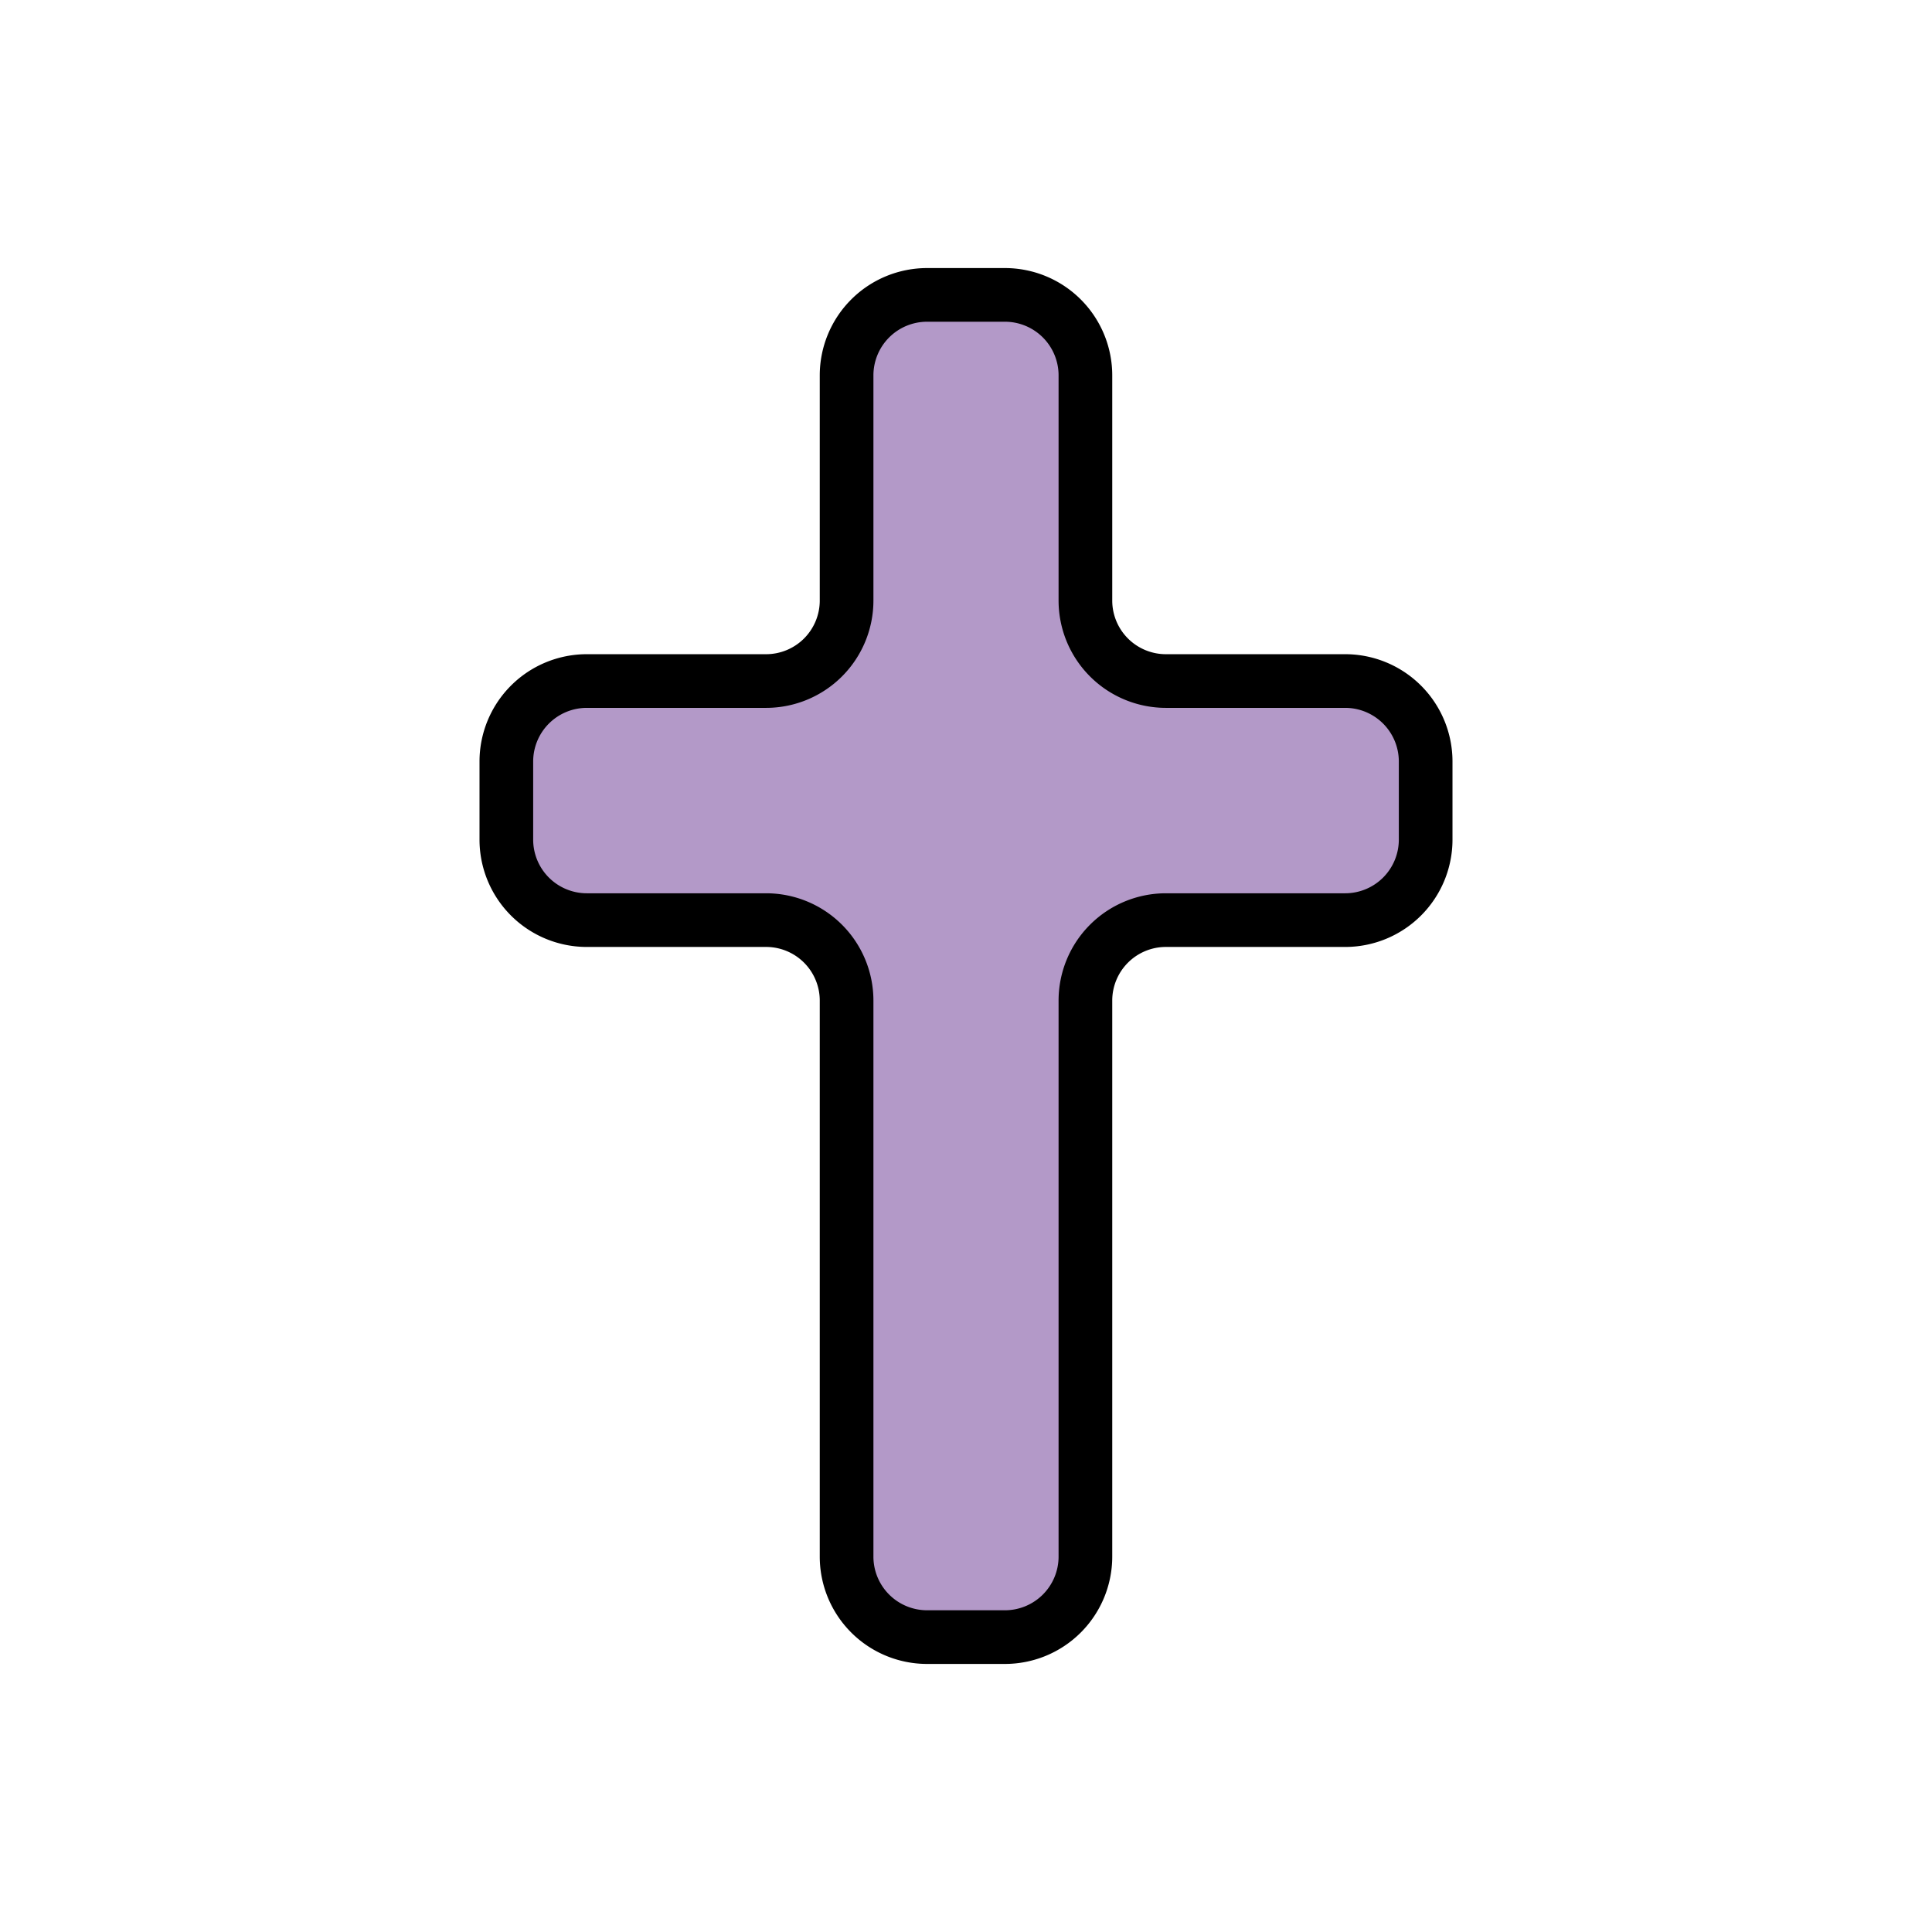 <svg xmlns="http://www.w3.org/2000/svg" viewBox="0 0 72 72"><path fill="#B399C8" d="M53.13 28.38v2.91a3 3 0 0 1-3 3h-6.68a3 3 0 0 0-3 3v20.72a3 3 0 0 1-3 3h-2.9a3 3 0 0 1-3-3V37.29a3 3 0 0 0-3-3h-6.68a3 3 0 0 1-3-3v-2.91a3 3 0 0 1 3-3h6.68a3 3 0 0 0 3-3v-8.39a3 3 0 0 1 3-3h2.9a3 3 0 0 1 3 3v8.39a3 3 0 0 0 3 3h6.68a3 3 0 0 1 3 3z"/><path fill="none" stroke="#000" stroke-linecap="round" stroke-linejoin="round" stroke-miterlimit="10" stroke-width="2" d="M53.13 28.38v2.91a3 3 0 0 1-3 3h-6.68a3 3 0 0 0-3 3v20.72a3 3 0 0 1-3 3h-2.9a3 3 0 0 1-3-3V37.29a3 3 0 0 0-3-3h-6.68a3 3 0 0 1-3-3v-2.91a3 3 0 0 1 3-3h6.68a3 3 0 0 0 3-3v-8.39a3 3 0 0 1 3-3h2.9a3 3 0 0 1 3 3v8.39a3 3 0 0 0 3 3h6.68a3 3 0 0 1 3 3z"/></svg>